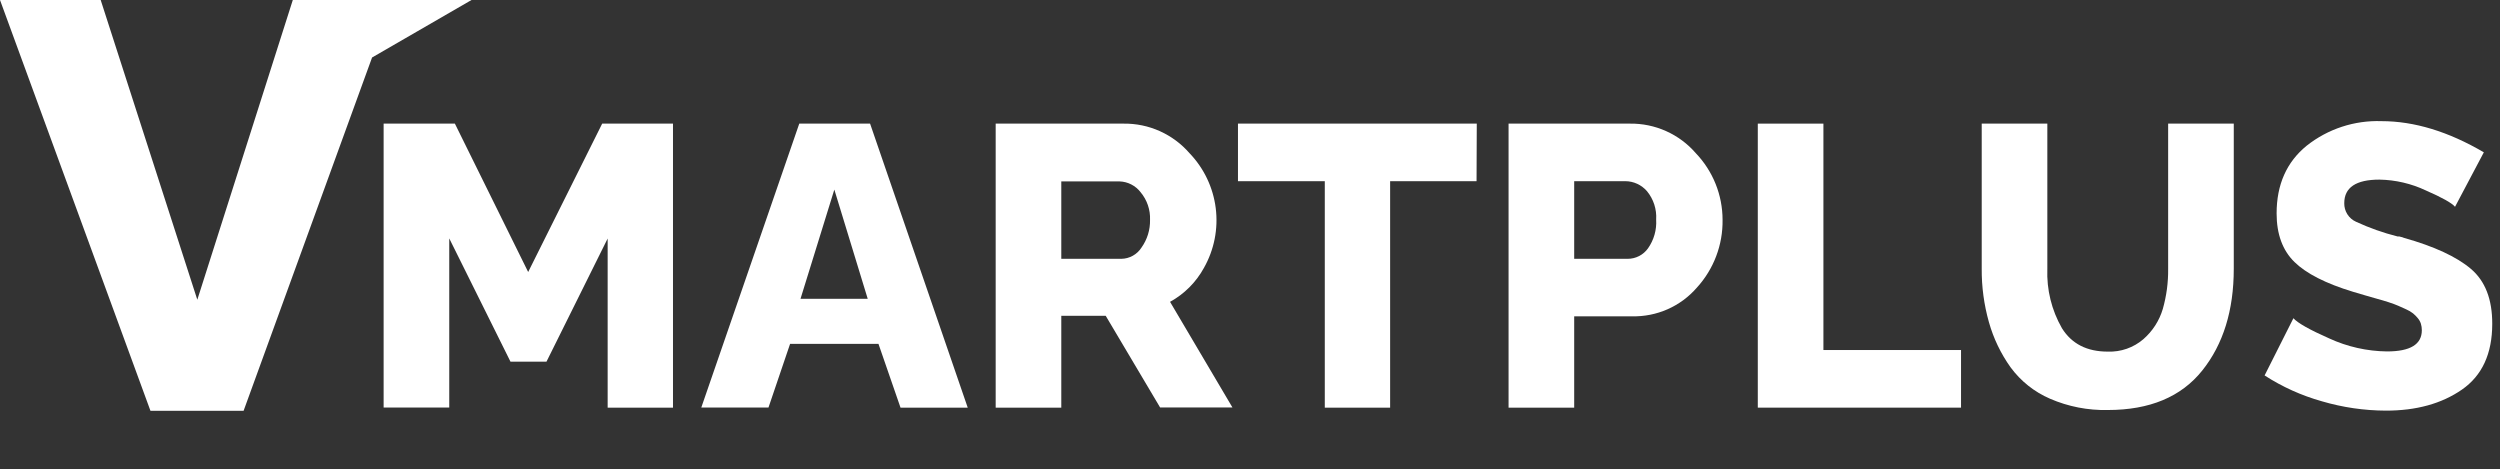 <svg width="213" height="40" viewBox="0 0 213 40" fill="none" xmlns="http://www.w3.org/2000/svg">
<rect x="0" y="0" width="213" height="40" fill="#333333" stroke="none"/>
<path d="M8.578 0L16.811 25.538L24.947 0H40.173L31.7 4.899L20.754 35H12.819L0 0H8.578Z" fill="white"/>
<path d="M51.772 34.731V20.322L46.561 30.812H43.492L38.276 20.312V34.721H32.685V10.533H38.756L45 23.175L51.306 10.533H57.339V34.731H51.772Z" fill="white"/>
<path d="M68.098 10.533H74.131L82.45 34.731H76.724L74.846 29.299H67.315L65.475 34.721H59.75L68.098 10.533ZM73.929 25.456L71.085 16.153L68.204 25.456H73.929Z" fill="white"/>
<path d="M84.832 34.731V10.533H95.74C96.8 10.521 97.851 10.739 98.819 11.174C99.787 11.609 100.649 12.249 101.345 13.05C102.576 14.331 103.361 15.975 103.581 17.738C103.802 19.502 103.447 21.289 102.569 22.834C101.903 24.049 100.903 25.049 99.688 25.716L105.005 34.717H98.842L94.207 26.907H90.422V34.731H84.832ZM90.422 22.051H95.538C95.882 22.046 96.219 21.955 96.519 21.788C96.819 21.62 97.073 21.38 97.257 21.09C97.746 20.403 98.001 19.576 97.983 18.732C98.017 17.875 97.731 17.036 97.18 16.378C96.969 16.102 96.698 15.875 96.388 15.716C96.079 15.556 95.737 15.468 95.389 15.456H90.422V22.051Z" fill="white"/>
<path d="M125.802 15.437H118.439V34.731H112.872V15.437H105.475V10.533H125.821L125.802 15.437Z" fill="white"/>
<path d="M128.53 34.731V10.533H138.857C139.921 10.517 140.976 10.733 141.948 11.168C142.919 11.603 143.784 12.245 144.481 13.05C145.945 14.579 146.762 16.615 146.763 18.732C146.794 20.86 146.015 22.921 144.582 24.496C143.896 25.29 143.042 25.922 142.082 26.347C141.121 26.771 140.079 26.977 139.03 26.95H134.121V34.731H128.53ZM134.121 22.051H138.684C139.021 22.05 139.353 21.97 139.653 21.815C139.953 21.661 140.212 21.437 140.408 21.162C140.912 20.449 141.158 19.585 141.105 18.713C141.162 17.834 140.882 16.967 140.322 16.287C140.093 16.023 139.811 15.81 139.494 15.663C139.177 15.516 138.832 15.439 138.482 15.437H134.121V22.051Z" fill="white"/>
<path d="M149.764 34.731V10.533H155.355V29.822H167.08V34.731H149.764Z" fill="white"/>
<path d="M179.587 34.933C177.896 34.971 176.216 34.644 174.664 33.972C173.325 33.395 172.165 32.471 171.302 31.297C170.47 30.132 169.846 28.832 169.457 27.454C169.037 25.968 168.83 24.431 168.842 22.887V10.533H174.433V22.901C174.365 24.672 174.796 26.426 175.677 27.963C176.51 29.296 177.811 29.96 179.582 29.957C180.689 30 181.772 29.622 182.613 28.9C183.398 28.217 183.973 27.324 184.27 26.326C184.587 25.212 184.741 24.059 184.726 22.901V10.533H190.317V22.901C190.317 26.446 189.42 29.337 187.627 31.575C185.834 33.814 183.154 34.933 179.587 34.933Z" fill="white"/>
<path d="M209.169 17.618C208.9 17.297 208.071 16.833 206.681 16.225C205.443 15.641 204.096 15.327 202.728 15.303C200.73 15.303 199.731 15.975 199.731 17.31C199.724 17.644 199.815 17.972 199.994 18.254C200.172 18.536 200.43 18.759 200.735 18.895C201.871 19.42 203.052 19.838 204.265 20.144C204.315 20.138 204.365 20.138 204.414 20.144L204.534 20.178L204.673 20.211C204.72 20.225 204.765 20.242 204.808 20.264C207.395 20.991 209.299 21.872 210.519 22.906C211.739 23.94 212.345 25.503 212.339 27.594C212.339 30.136 211.476 32.005 209.75 33.199C208.024 34.393 205.866 34.989 203.276 34.986C201.428 34.979 199.591 34.71 197.819 34.188C196.093 33.703 194.45 32.962 192.944 31.988L195.399 27.113C195.764 27.522 196.782 28.098 198.449 28.833C199.995 29.545 201.674 29.923 203.377 29.942C205.355 29.942 206.34 29.342 206.34 28.136C206.341 27.946 206.314 27.757 206.258 27.574C206.2 27.398 206.107 27.234 205.985 27.094C205.866 26.951 205.734 26.819 205.591 26.7C205.414 26.563 205.22 26.448 205.014 26.359L204.332 26.052C204.126 25.961 203.852 25.86 203.497 25.744C203.141 25.629 202.843 25.543 202.594 25.476L201.571 25.183L200.48 24.861C198.159 24.156 196.494 23.309 195.485 22.32C194.476 21.33 193.967 19.952 193.967 18.18C193.967 15.727 194.821 13.806 196.527 12.416C198.336 10.983 200.595 10.241 202.901 10.322C205.696 10.322 208.604 11.207 211.623 12.978L209.169 17.618Z" fill="white"/>
</svg>
